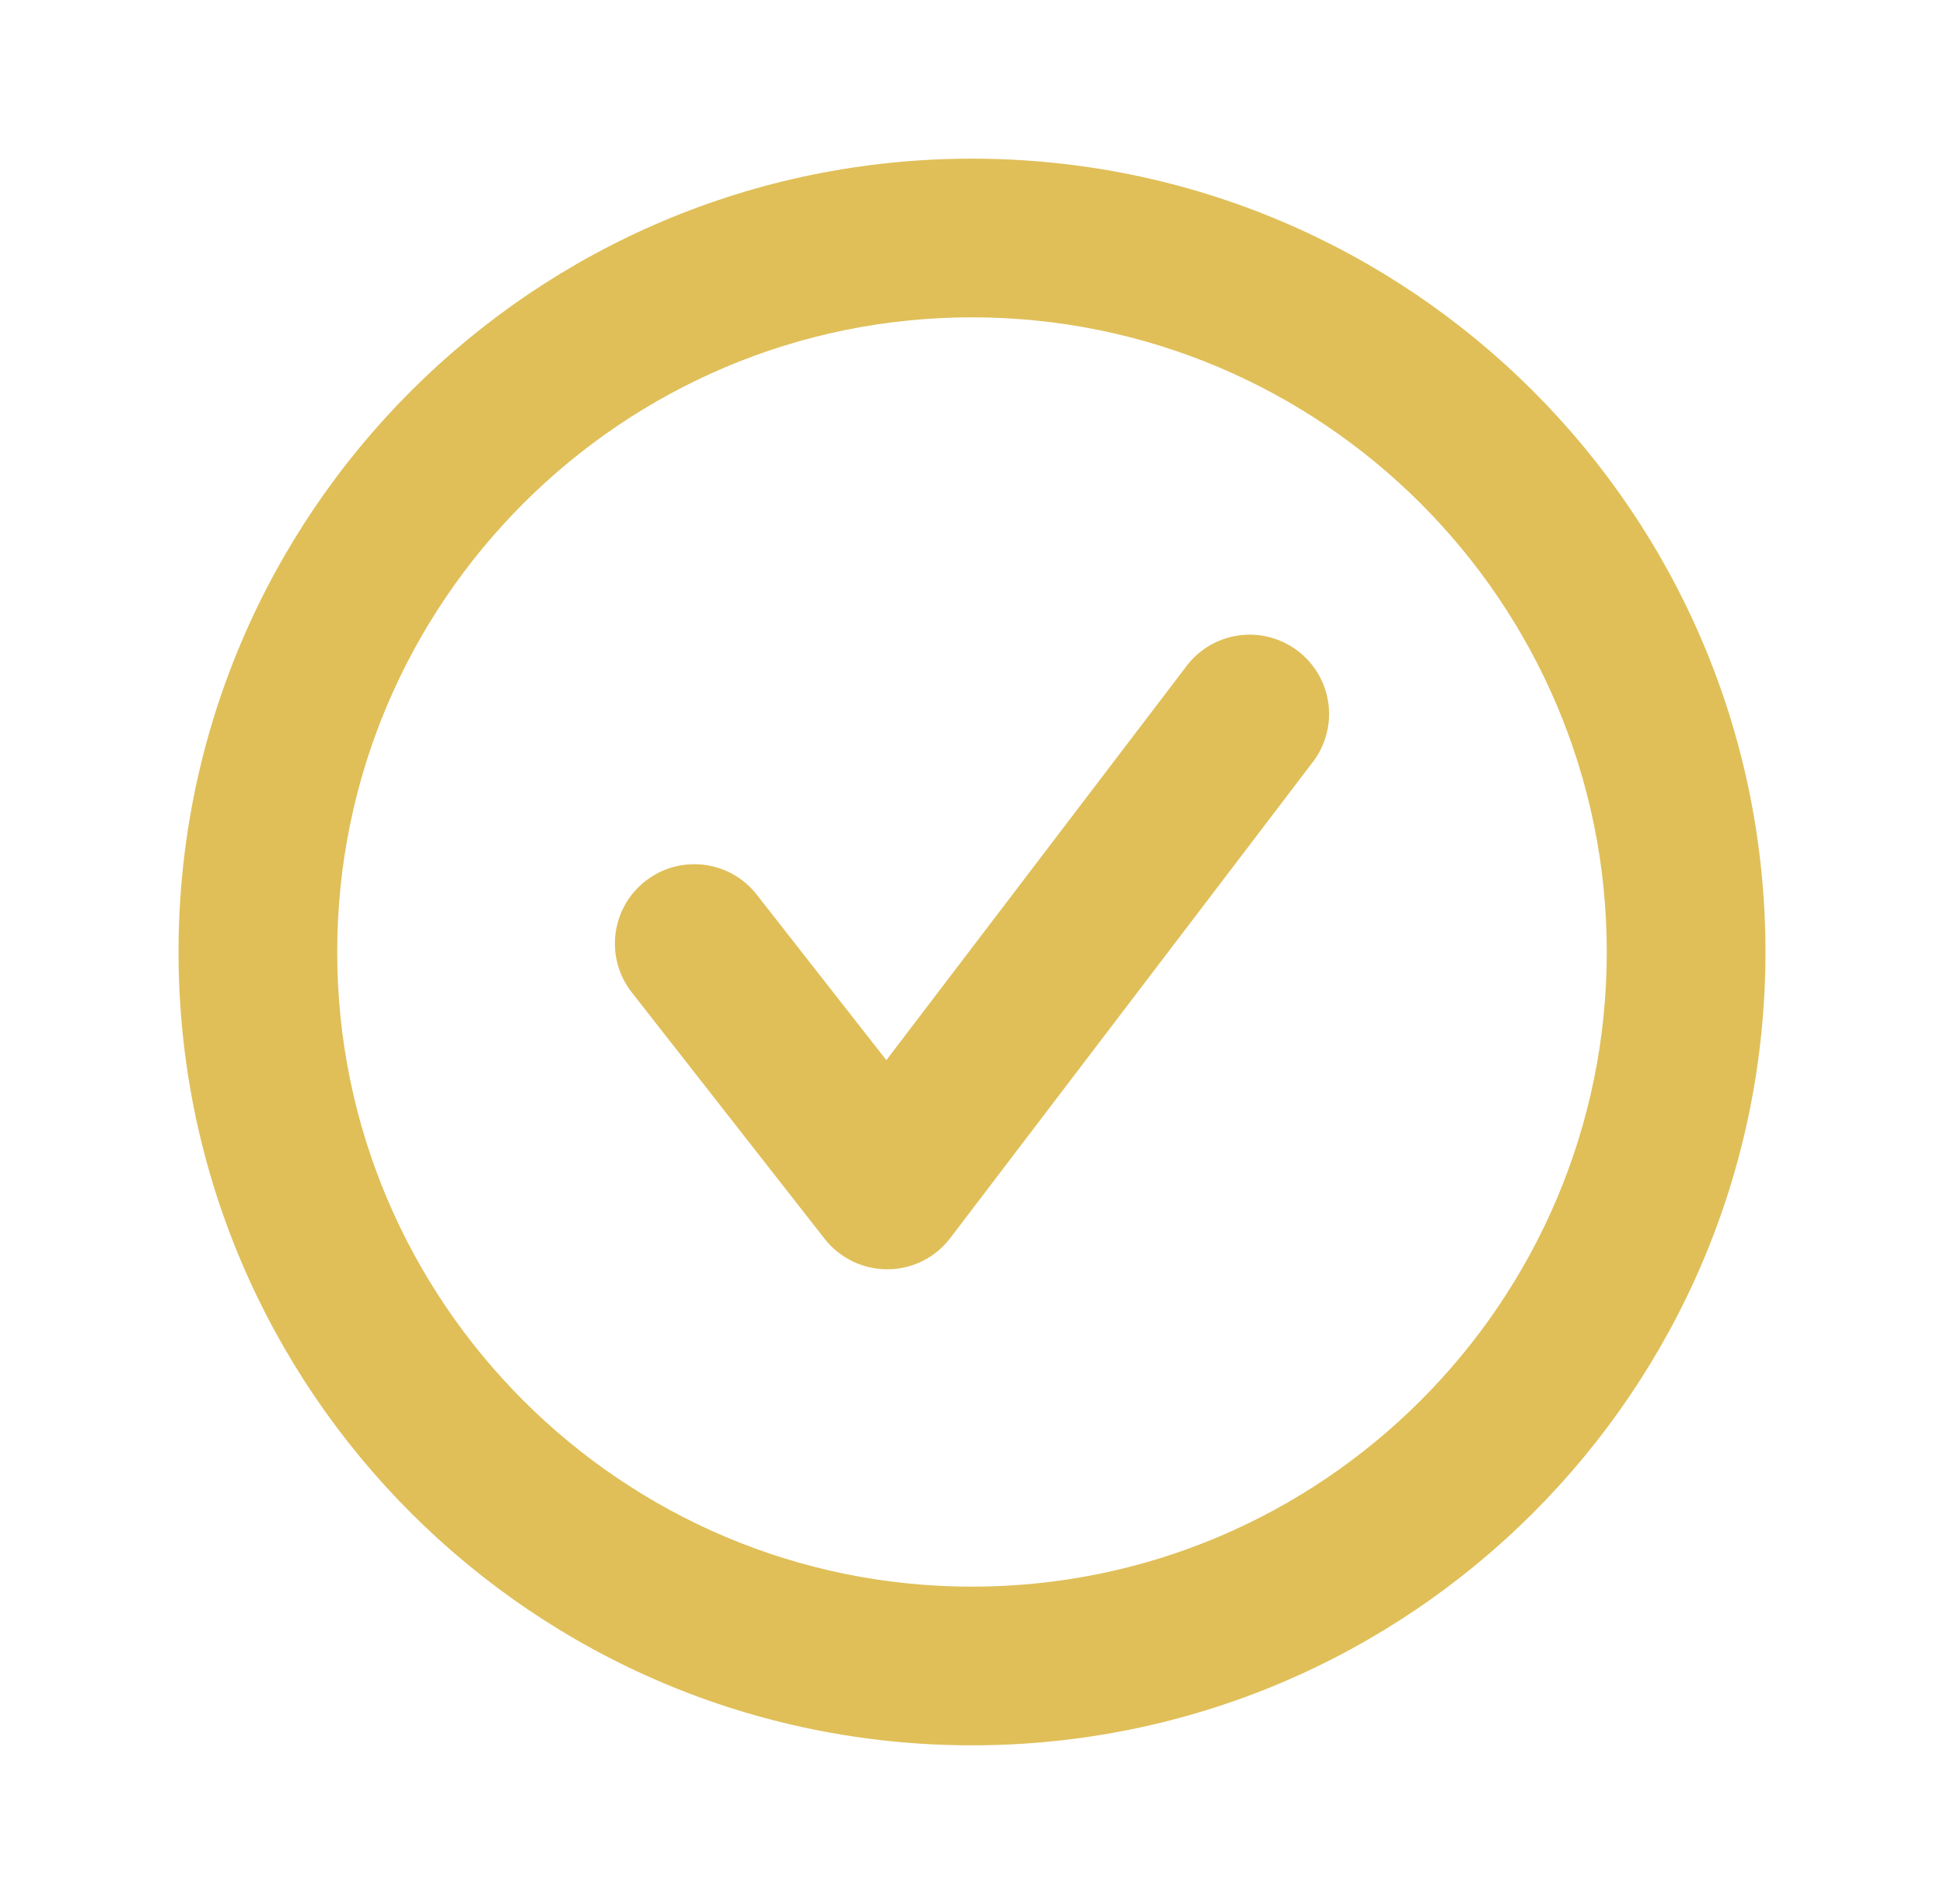 <svg width="49" height="48" viewBox="0 0 49 48" fill="none" xmlns="http://www.w3.org/2000/svg">
<path fill-rule="evenodd" clip-rule="evenodd" d="M29.909 16.789L22.341 26.727L19.075 22.555C18.395 21.683 17.135 21.531 16.267 22.213C15.397 22.893 15.243 24.151 15.925 25.019L20.787 31.233C21.167 31.717 21.747 31.999 22.363 31.999H22.377C22.995 31.997 23.579 31.705 23.953 31.211L33.091 19.211C33.761 18.331 33.591 17.079 32.711 16.409C31.829 15.739 30.577 15.911 29.909 16.789ZM24.5 40C15.678 40 8.5 32.822 8.5 24C8.5 15.178 15.678 8 24.5 8C33.322 8 40.5 15.178 40.5 24C40.5 32.822 33.322 40 24.5 40ZM24.5 4C13.454 4 4.5 12.956 4.5 24C4.5 35.044 13.454 44 24.5 44C35.546 44 44.5 35.044 44.5 24C44.5 12.956 35.546 4 24.5 4Z" fill="#E0BF59"/>
<mask id="mask0" mask-type="alpha" maskUnits="userSpaceOnUse" x="4" y="4" width="41" height="40">
<path fill-rule="evenodd" clip-rule="evenodd" d="M29.909 16.789L22.341 26.727L19.075 22.555C18.395 21.683 17.135 21.531 16.267 22.213C15.397 22.893 15.243 24.151 15.925 25.019L20.787 31.233C21.167 31.717 21.747 31.999 22.363 31.999H22.377C22.995 31.997 23.579 31.705 23.953 31.211L33.091 19.211C33.761 18.331 33.591 17.079 32.711 16.409C31.829 15.739 30.577 15.911 29.909 16.789ZM24.5 40C15.678 40 8.5 32.822 8.5 24C8.5 15.178 15.678 8 24.5 8C33.322 8 40.5 15.178 40.5 24C40.5 32.822 33.322 40 24.5 40ZM24.5 4C13.454 4 4.5 12.956 4.5 24C4.5 35.044 13.454 44 24.5 44C35.546 44 44.5 35.044 44.5 24C44.5 12.956 35.546 4 24.5 4Z" fill="white"/>
</mask>
<g mask="url(#mask0)">
</g>
</svg>
